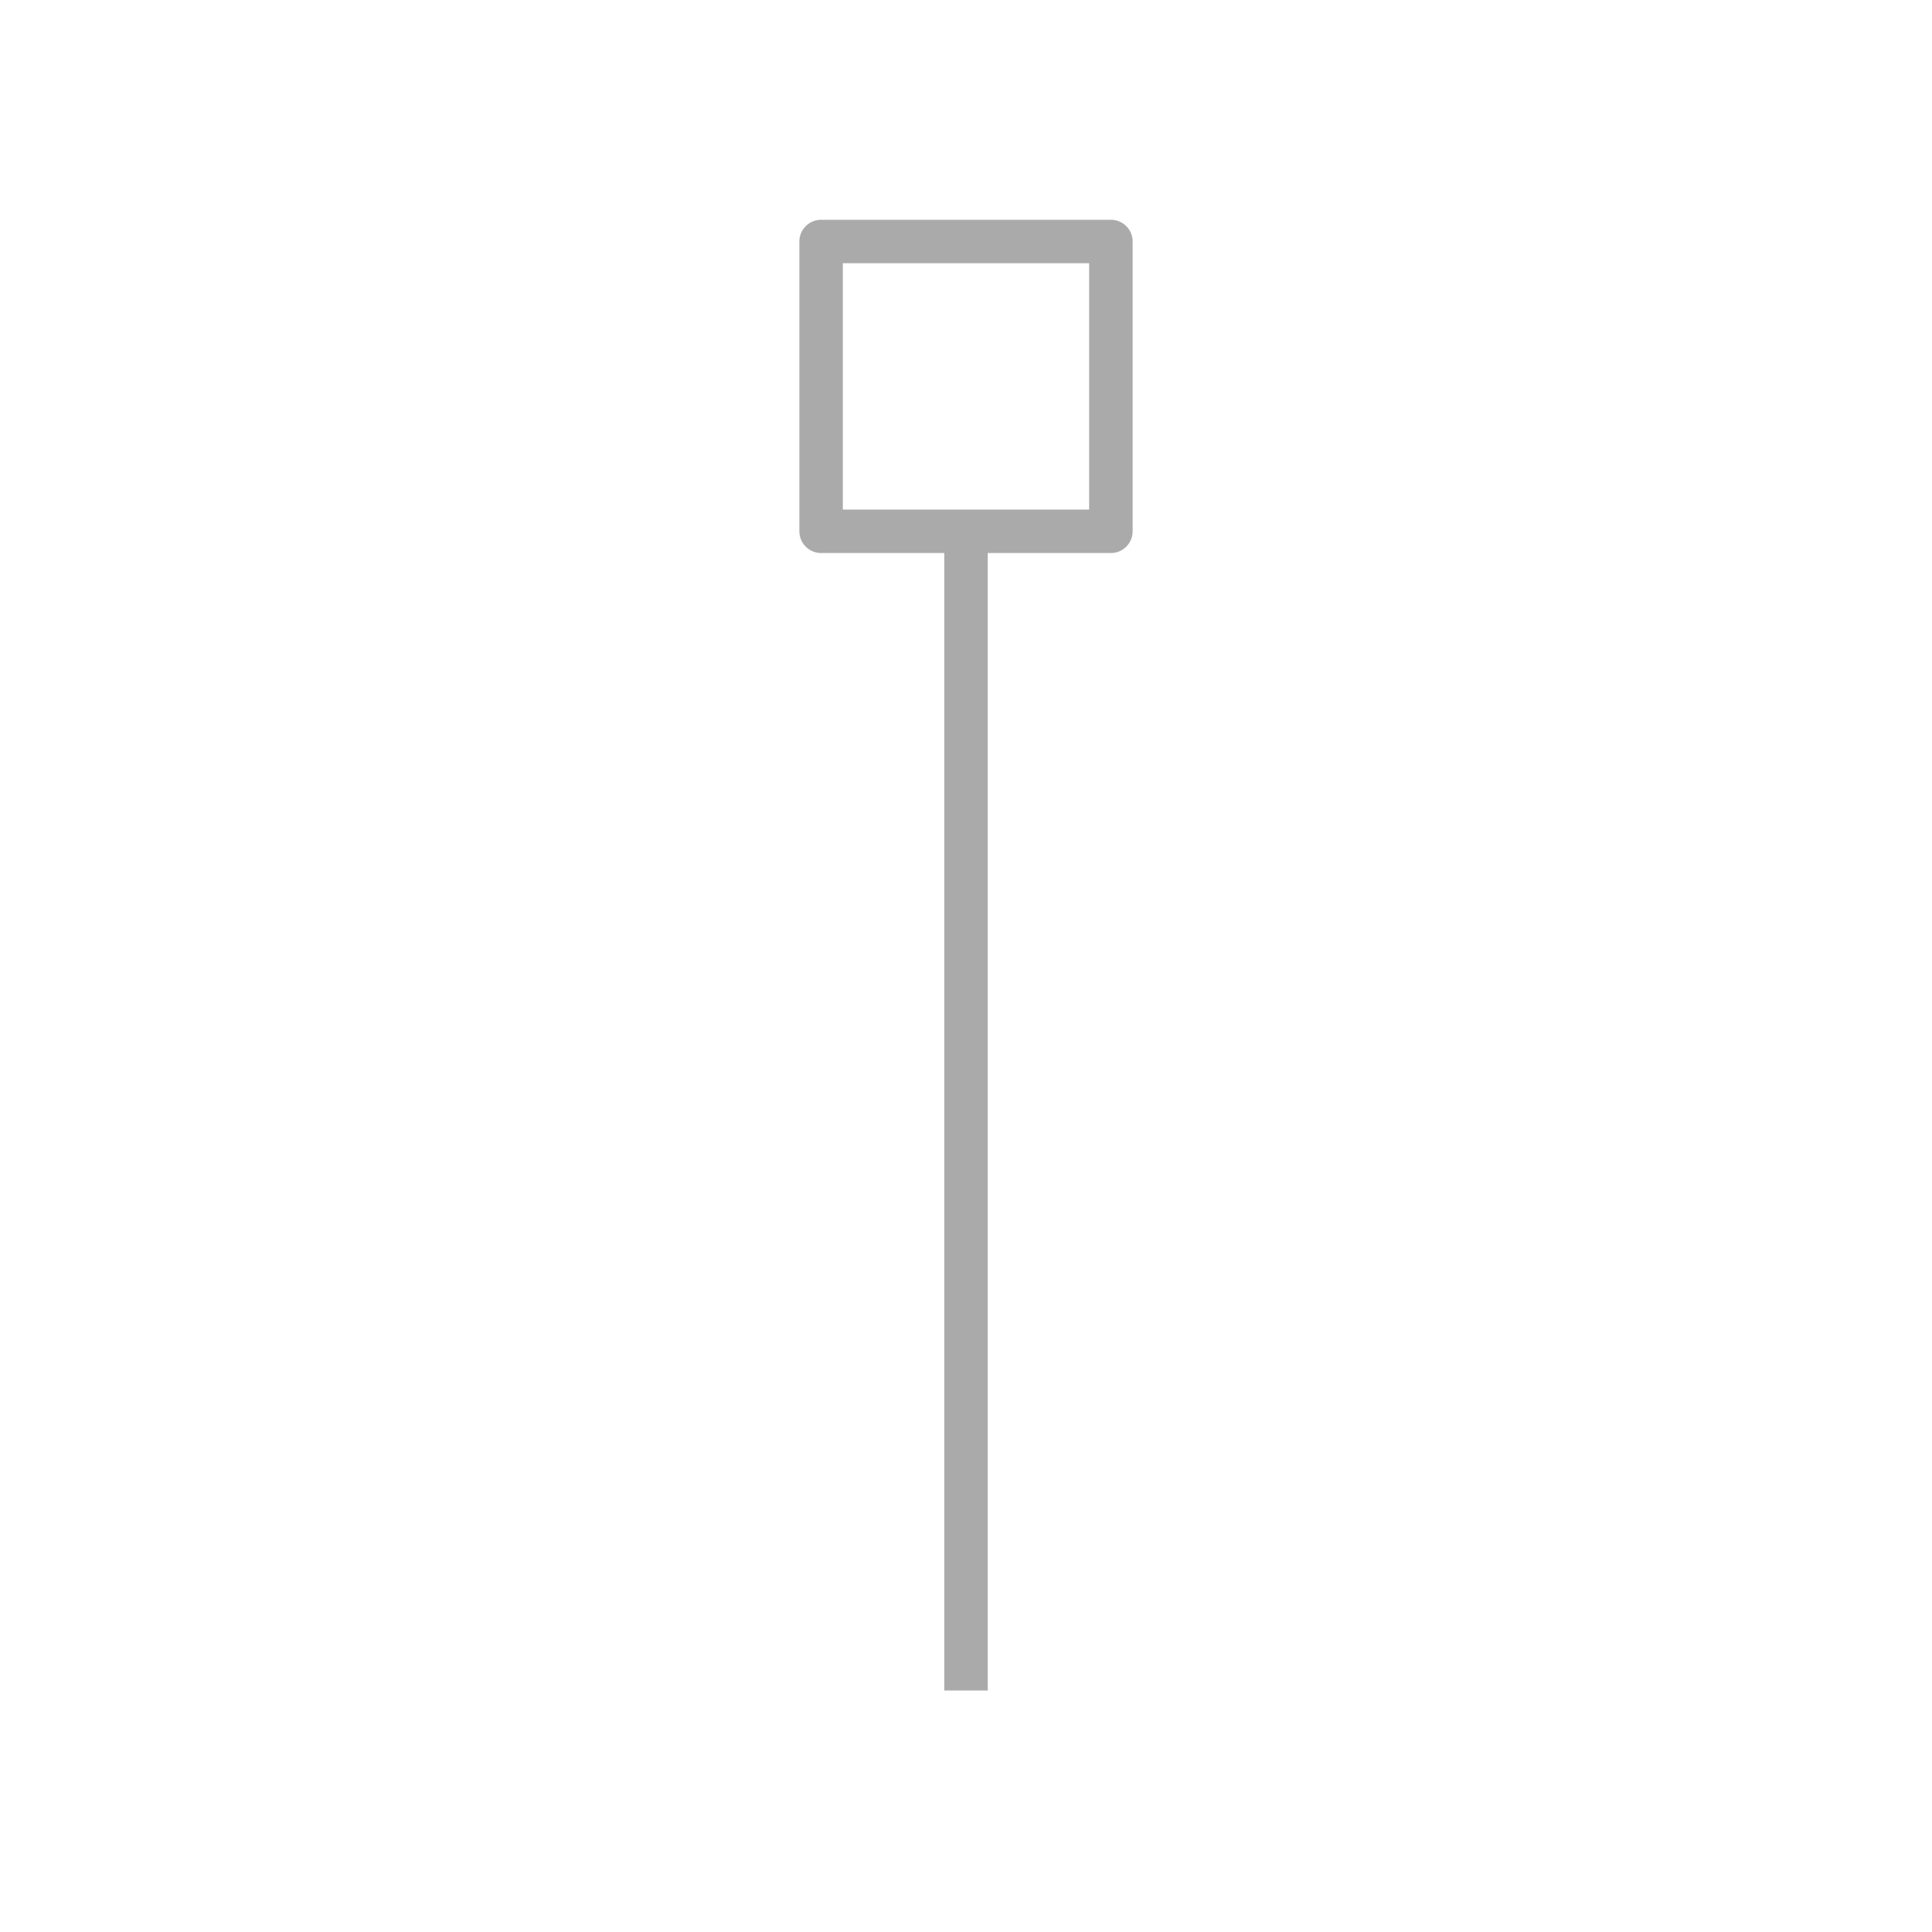 <?xml version="1.0" encoding="utf-8"?>
<svg width="100%" height="100%" viewBox="0 0 64 64"
     xmlns="http://www.w3.org/2000/svg">
<style type="text/css">
<![CDATA[
* {fill: none; stroke: #aaa; stroke-width: 0.03; stroke-linejoin: round;}
]]>
</style>
<g transform="translate(32, 32) scale(48, 48)" class="curve">
<path d="M 0.0,0.5 L 0.0,-0.3 -0.1,-0.3 -0.1,-0.5 0.1,-0.5 0.1,-0.3 0.0,-0.3"/>
</g>
</svg>